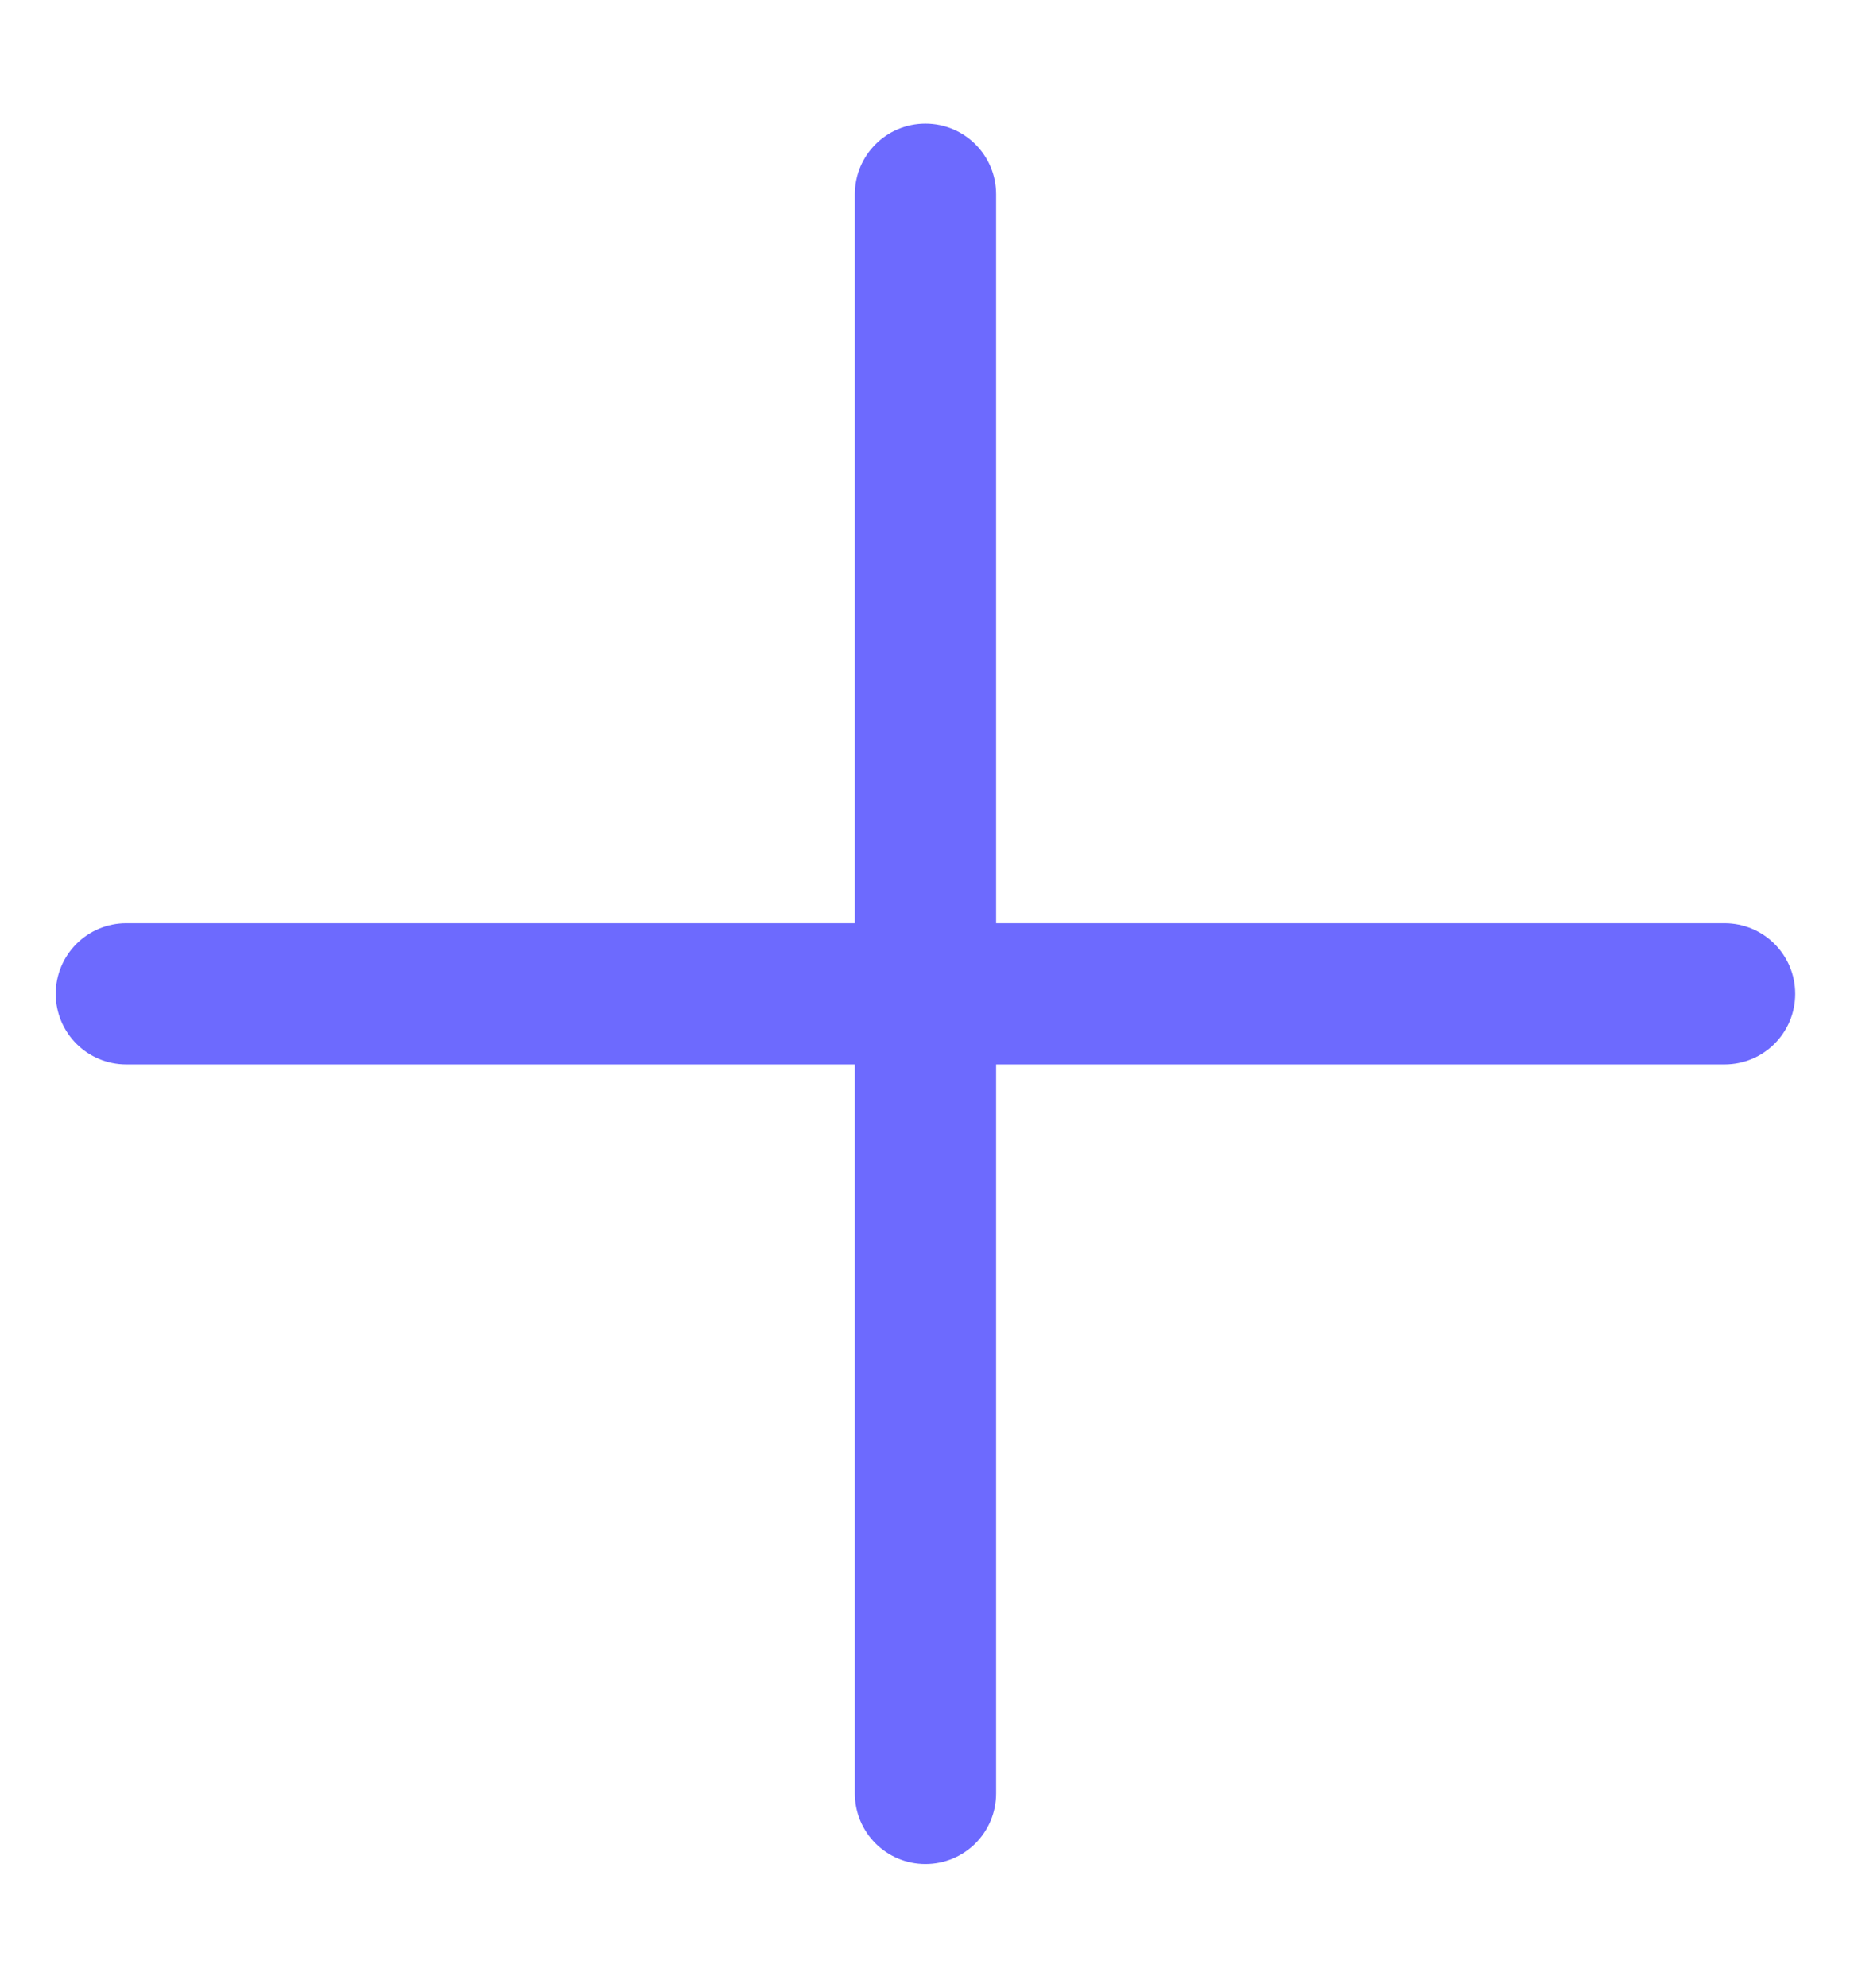 <svg width="14" height="15" viewBox="0 0 14 15" fill="none" xmlns="http://www.w3.org/2000/svg">
<path id="Union" fill-rule="evenodd" clip-rule="evenodd" d="M7.522 1.466C7.522 1.171 7.283 0.933 6.988 0.933C6.694 0.933 6.455 1.171 6.455 1.466L6.455 6.967L0.954 6.967C0.66 6.967 0.421 7.205 0.421 7.5C0.421 7.795 0.66 8.033 0.954 8.033L6.455 8.033L6.455 13.534C6.455 13.829 6.694 14.067 6.988 14.067C7.283 14.067 7.522 13.829 7.522 13.534L7.522 8.033L13.022 8.033C13.317 8.033 13.556 7.795 13.556 7.5C13.556 7.205 13.317 6.967 13.022 6.967L7.522 6.967L7.522 1.466Z" fill="#6D6AFE"/>
</svg>
